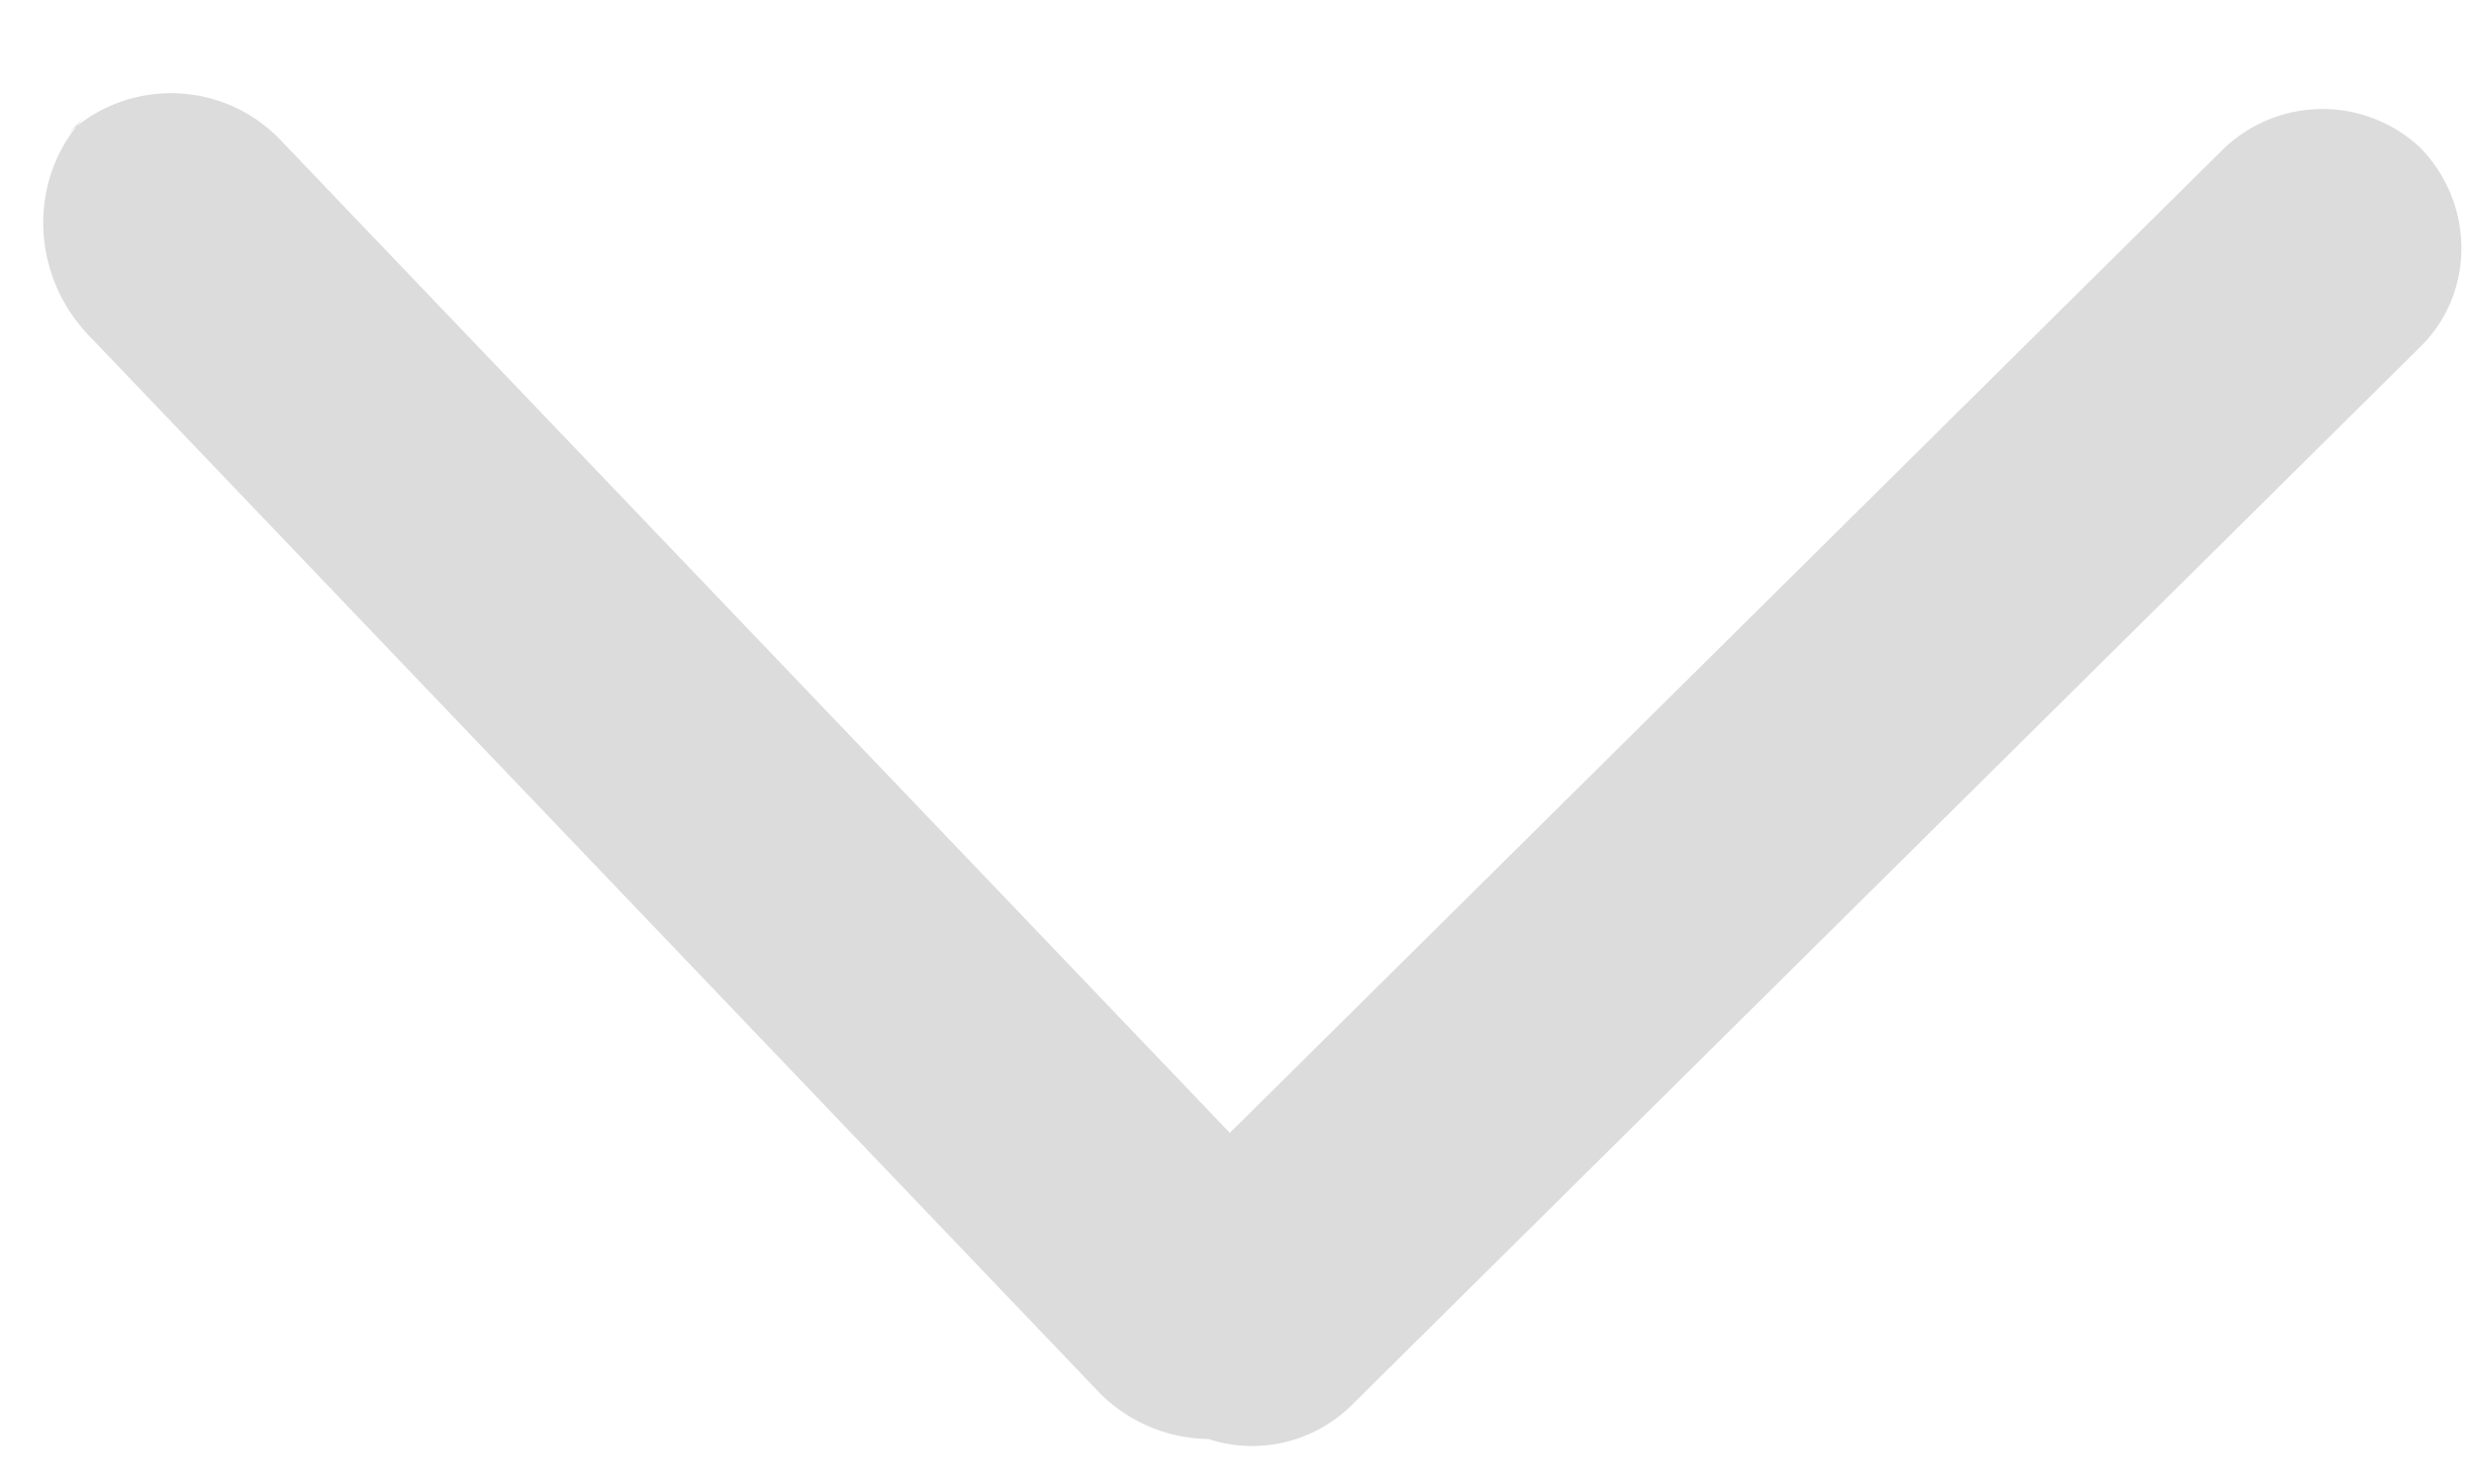 <svg width="15" height="9" xmlns="http://www.w3.org/2000/svg"><path d="M7.456 6.871L13.48.904a.866.866 0 0 1 1.217.014L14.668.89c.335.335.343.88.01 1.21L8.19 8.527a.857.857 0 0 1-.864.2.944.944 0 0 1-.674-.295L.538 2.034C.17 1.648.172 1.05.533.689L.396.826A.918.918 0 0 1 1.711.86l5.745 6.01z" fill-rule="nonzero" fill="#DCDCDC"/></svg>
